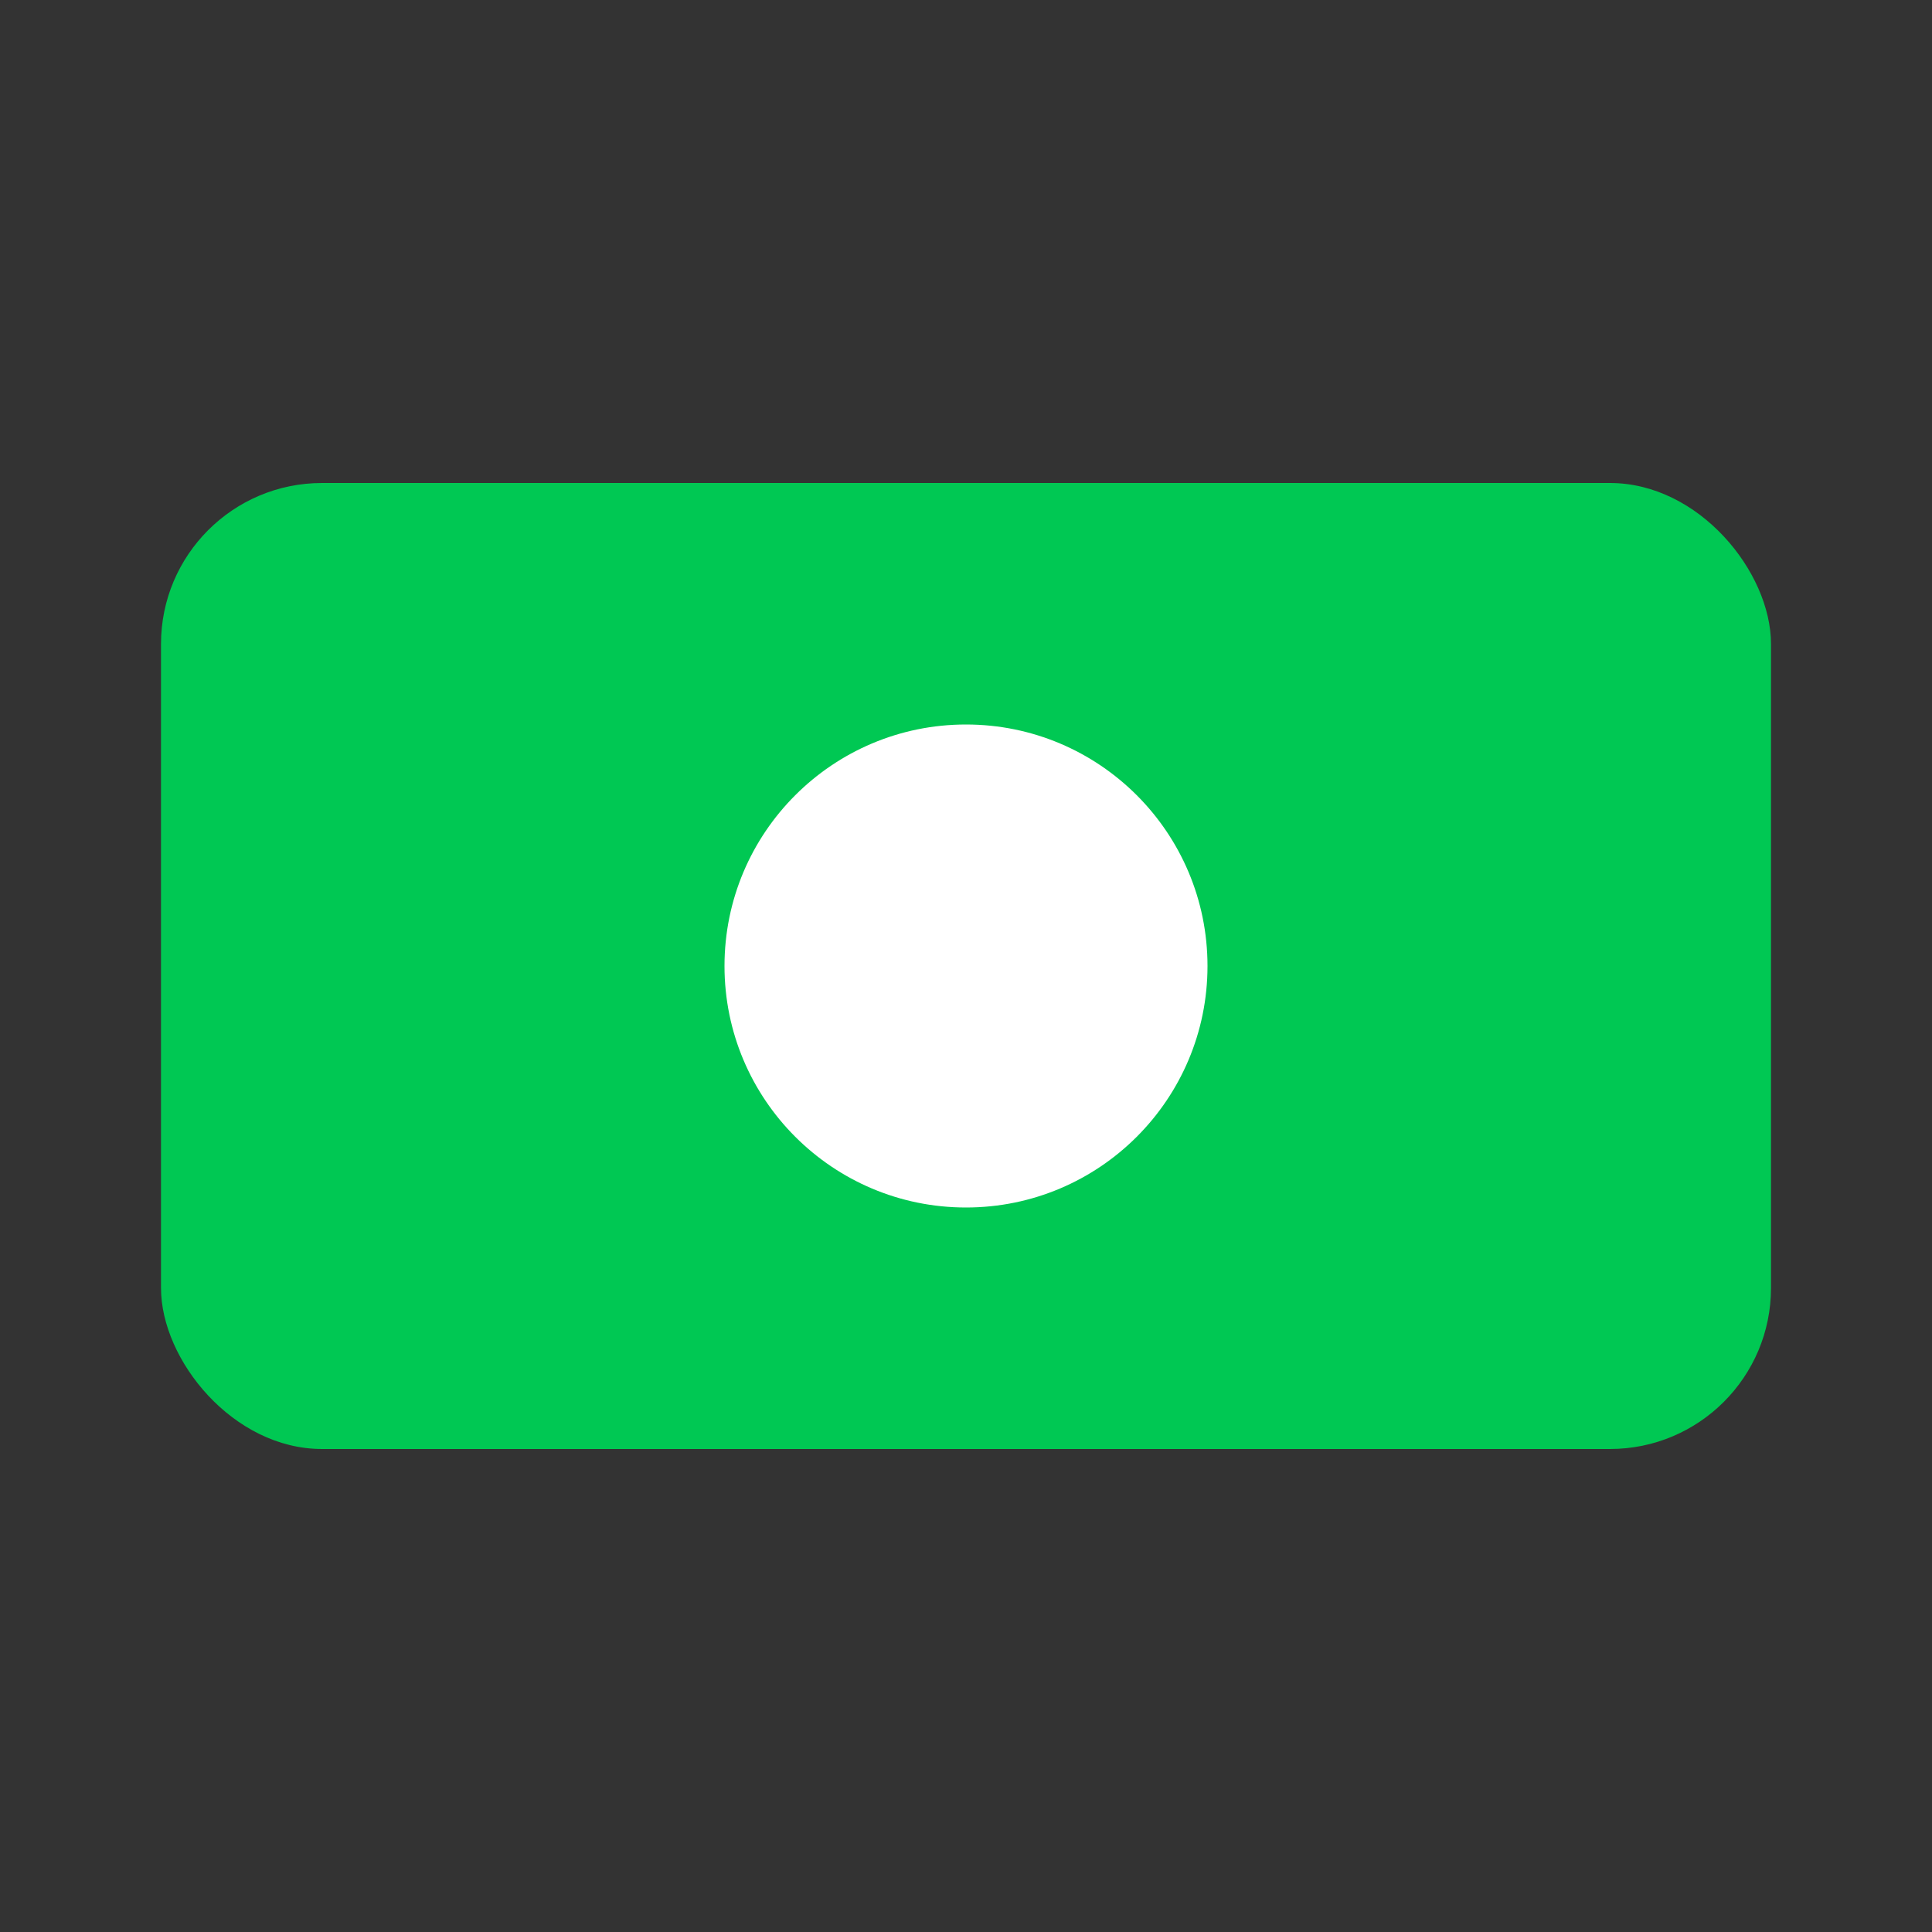 <svg xmlns="http://www.w3.org/2000/svg" viewBox="0 0 24 24"><rect x="0" y="0" width="24" height="24" fill="#333333" stroke="none"/><rect x="2" y="6" width="20" height="12" rx="2" fill="#00c853"/><circle cx="12" cy="12" r="3" fill="#ffffff"/></svg>
